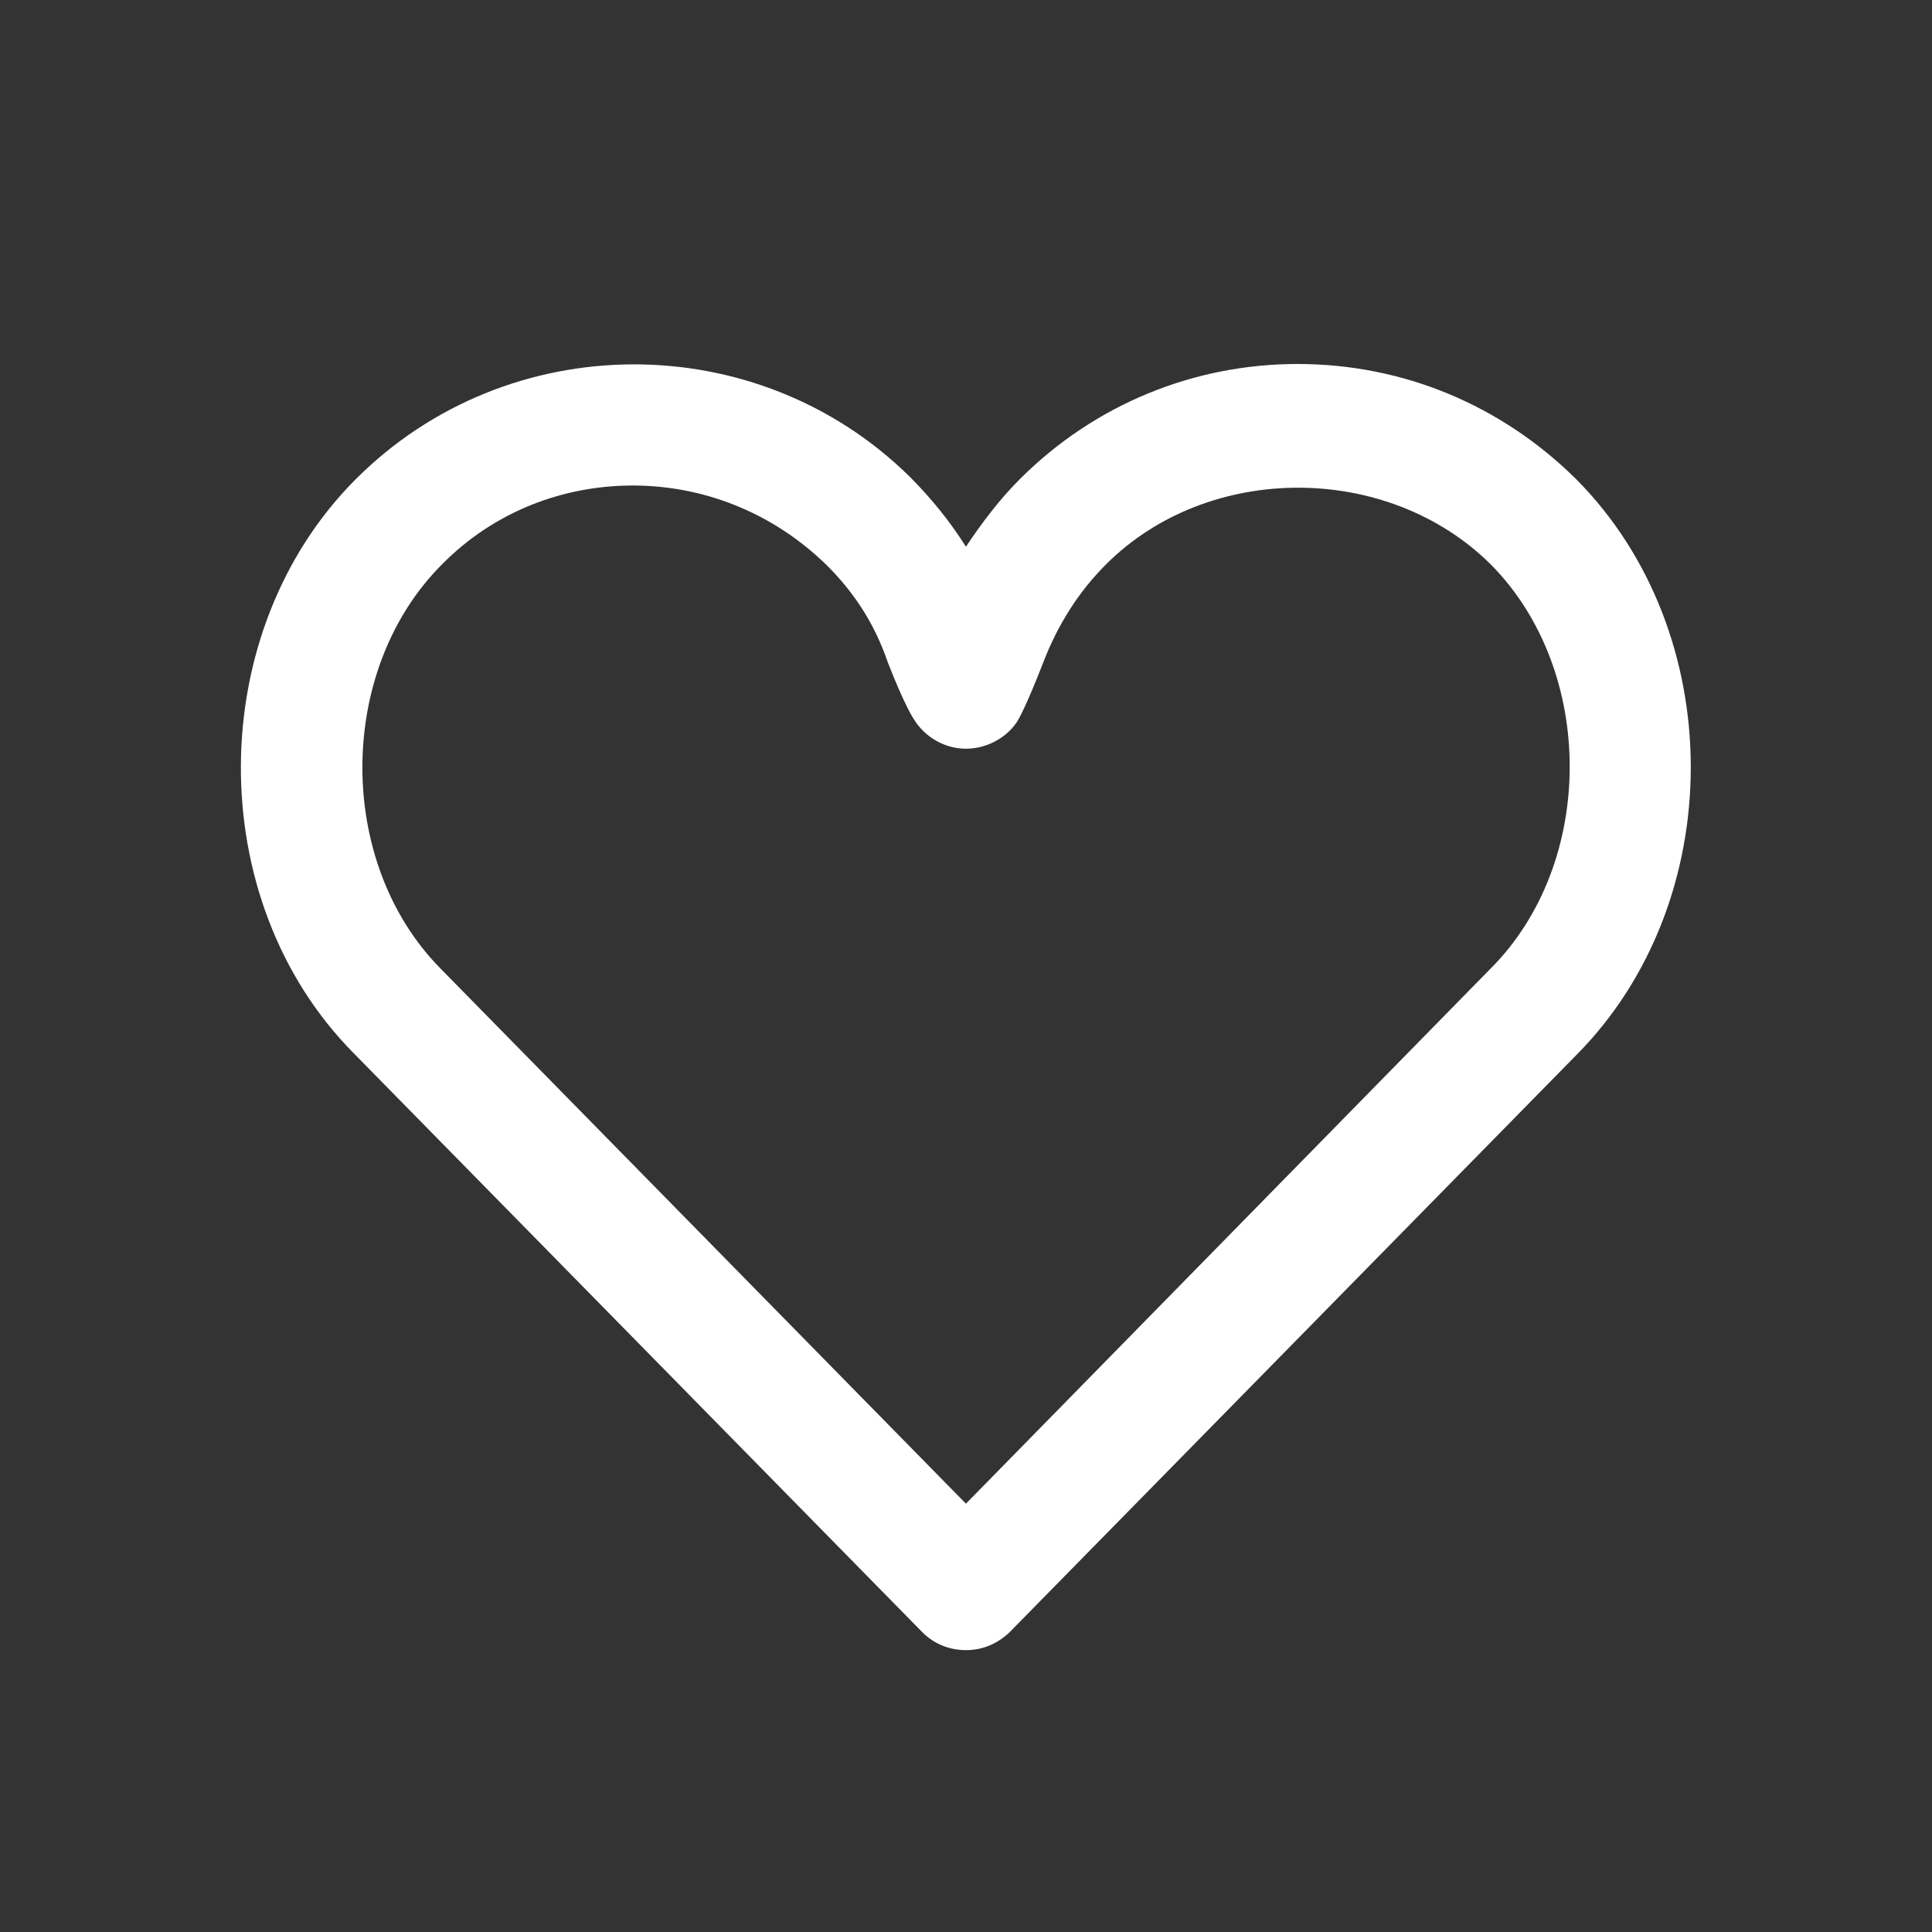 <svg width="30" height="30" viewBox="0 0 30 30" fill="none" xmlns="http://www.w3.org/2000/svg">
<rect x="0" y="0" width="30" height="30" fill="#333333" stroke="none"/>
<mask id="mask0_4005_3157" style="mask-type:luminance" maskUnits="userSpaceOnUse" x="0" y="0" width="30" height="30">
<path d="M0 0H30V30H0V0Z" fill="white"/>
</mask>
<g mask="url(#mask0_4005_3157)">
<mask id="mask1_4005_3157" style="mask-type:luminance" maskUnits="userSpaceOnUse" x="0" y="0" width="30" height="30">
<path d="M0 0H30V30H0V0Z" fill="white"/>
</mask>
<g mask="url(#mask1_4005_3157)">
<path d="M20.149 5.652C18.524 5.652 16.987 6.289 15.837 7.439C15.524 7.751 15.249 8.114 14.999 8.489C14.762 8.114 14.475 7.751 14.125 7.401C11.75 5.064 7.888 5.077 5.526 7.439C3.164 9.801 3.139 13.975 5.488 16.35L14.325 25.348C14.5 25.523 14.737 25.623 14.999 25.623C15.262 25.623 15.487 25.523 15.674 25.348L24.473 16.387C26.848 14 26.848 9.826 24.473 7.439C23.311 6.289 21.786 5.652 20.149 5.652ZM23.136 15.05C23.136 15.063 23.136 15.063 23.136 15.05L14.999 23.349L6.838 15.037C5.213 13.388 5.226 10.401 6.863 8.764C7.676 7.939 8.75 7.539 9.825 7.539C10.913 7.539 12 7.951 12.85 8.789C13.275 9.214 13.587 9.701 13.787 10.288C14.05 10.963 14.187 11.163 14.187 11.163C14.362 11.451 14.675 11.626 14.999 11.626C15.324 11.626 15.649 11.451 15.812 11.176C15.812 11.176 15.937 10.963 16.199 10.288C16.424 9.701 16.749 9.189 17.174 8.764C18.761 7.176 21.548 7.176 23.148 8.764C24.785 10.413 24.785 13.413 23.136 15.05Z" fill="white"/>
</g>
</g>
</svg>
